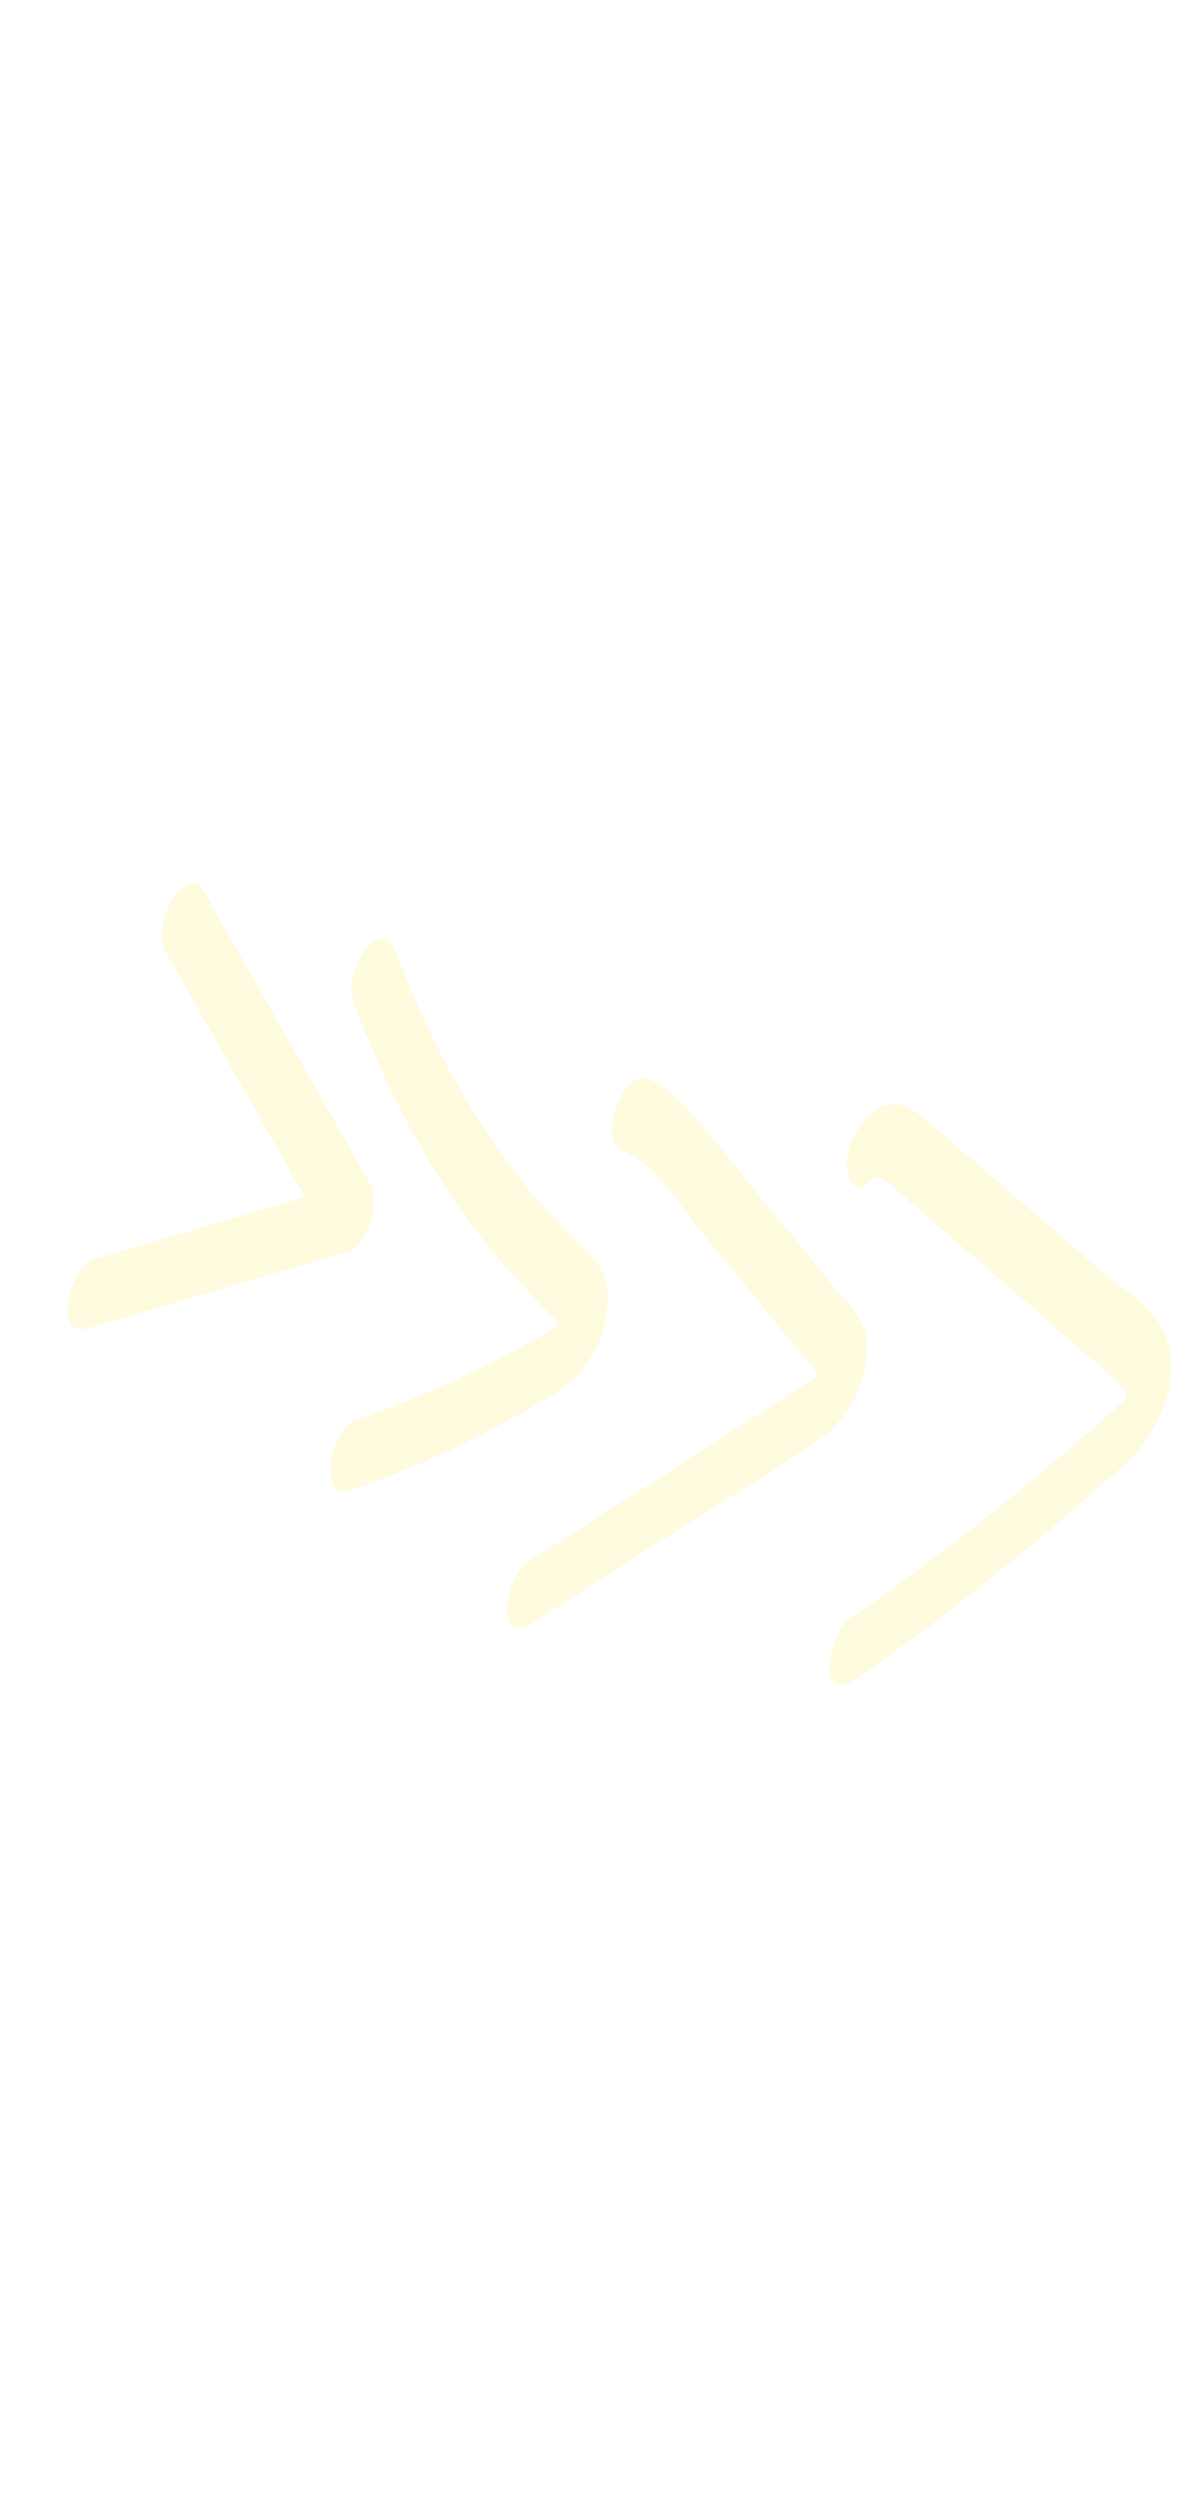 <svg width="197" height="415" viewBox="0 0 197 415" fill="none" xmlns="http://www.w3.org/2000/svg">
<path d="M27.439 157.891C36.797 174.338 46.156 190.786 55.515 207.233C56.713 203.666 57.86 199.928 59.195 196.19C44.7 200.466 30.017 204.741 15.521 209.016C13.609 209.53 11.574 213.439 11.301 216.325C10.94 219.551 12.329 221.076 14.241 220.563C28.736 216.288 43.419 212.012 57.915 207.737C61.227 206.881 63.097 199.238 61.595 196.695C52.237 180.247 42.878 163.8 33.519 147.353C32.456 145.657 29.994 146.851 28.409 149.74C26.636 152.63 26.513 156.026 27.439 157.891Z" fill="#FAE82E" fill-opacity="0.15"/>
<path d="M58.509 165.926C63.989 180.57 70.866 193.488 78.988 204.162C83.048 209.5 87.528 214.319 92.097 218.793C92.389 219.138 92.886 220.171 93.268 220.17C93.84 220.169 93.23 220.688 93.687 219.652C94.651 217.754 92.784 219.826 92.174 220.345C88.781 222.42 85.337 224.322 81.842 226.053C74.191 229.859 66.578 233.149 59.142 235.748C54.452 237.308 53.152 249.034 57.843 247.474C65.139 245.047 72.612 241.93 80.212 237.951C83.847 236.048 87.482 234.145 91.205 231.897C94.598 229.823 98.728 226.367 100.324 220.158C102.01 213.603 100.036 210.159 97.656 207.922C95.226 205.513 92.795 203.103 90.504 200.521C85.68 195.186 81.365 188.987 77.278 182.27C72.796 174.865 68.961 166.424 65.546 157.465C64.743 155.398 62.734 155.057 60.778 157.474C59.05 159.374 57.846 163.686 58.509 165.926Z" fill="#FAE82E" fill-opacity="0.15"/>
<path d="M102.905 190.74C108.235 192.563 111.848 198.561 115.669 203.39C120.056 208.885 124.577 214.214 128.963 219.709C131.224 222.373 133.301 225.038 135.561 227.702C135.893 228.202 136.225 228.702 136.692 229.034C137.306 229.867 136.704 229.701 136.925 229.2C136.79 229.368 137.44 227.198 137.44 227.198C137.44 227.198 134.531 229.206 134.076 229.54C126.798 234.227 119.519 238.914 112.24 243.601C104.004 248.79 95.817 254.147 87.581 259.336C85.58 260.675 84.232 264.848 84.233 267.351C84.382 270.353 86.187 270.85 88.053 269.678C96.105 264.489 104.292 259.133 112.393 254.11C120.445 248.921 128.461 244.233 136.549 238.543C140.047 236.033 143.544 231.021 143.983 225.014C144.422 219.008 140.97 216.68 138.894 214.016C133.992 208.021 129.138 202.193 124.236 196.198C121.594 192.867 118.769 189.537 116.127 186.207C113.584 183.209 110.906 180.379 107.565 179.052C105.944 178.555 103.808 180.061 102.533 183.234C101.258 186.406 101.419 190.076 102.905 190.74Z" fill="#FAE82E" fill-opacity="0.15"/>
<path d="M144.552 196.172C145.557 195.158 146.028 195.494 146.872 195.83C148.236 196.669 149.564 198.014 150.843 199.191C153.535 201.376 156.141 203.898 158.834 206.083C164.319 210.789 169.803 215.496 175.338 220.371C178.13 222.893 181.059 225.245 183.851 227.767C184.843 228.607 185.786 229.279 186.506 230.457C186.792 230.794 186.891 231.131 187.09 231.804C187.09 231.804 187.339 232.647 187.189 232.141C187.189 232.141 187.14 231.973 187.276 231.804C187.153 232.647 187.153 232.647 187.326 231.972C188.429 231.296 187.09 231.804 187.412 231.635C187.226 231.636 186.867 232.31 186.731 232.479C185.999 233.155 185.404 233.662 184.673 234.338C182.615 236.196 180.557 238.054 178.449 239.744C174.743 242.955 170.85 246.165 167.093 249.207C158.526 256.136 149.86 262.728 141.181 268.646C139.16 269.998 137.748 274.046 137.8 276.742C137.95 279.775 139.774 280.277 141.658 279.093C150.474 273.006 159.14 266.415 167.843 259.317C172.195 255.768 176.546 252.22 180.935 248.165C184.914 244.617 190.246 241.235 192.995 234.151C198.408 220.319 188.408 215.454 184.251 212.093C178.01 206.714 171.768 201.335 165.526 195.956C162.027 192.931 158.527 189.905 155.028 186.88C152.1 184.527 148.774 180.827 144.026 185.556C142.154 187.414 140.494 190.62 140.644 193.653C140.795 196.686 142.544 198.199 144.552 196.172Z" fill="#FAE82E" fill-opacity="0.15"/>
</svg>
